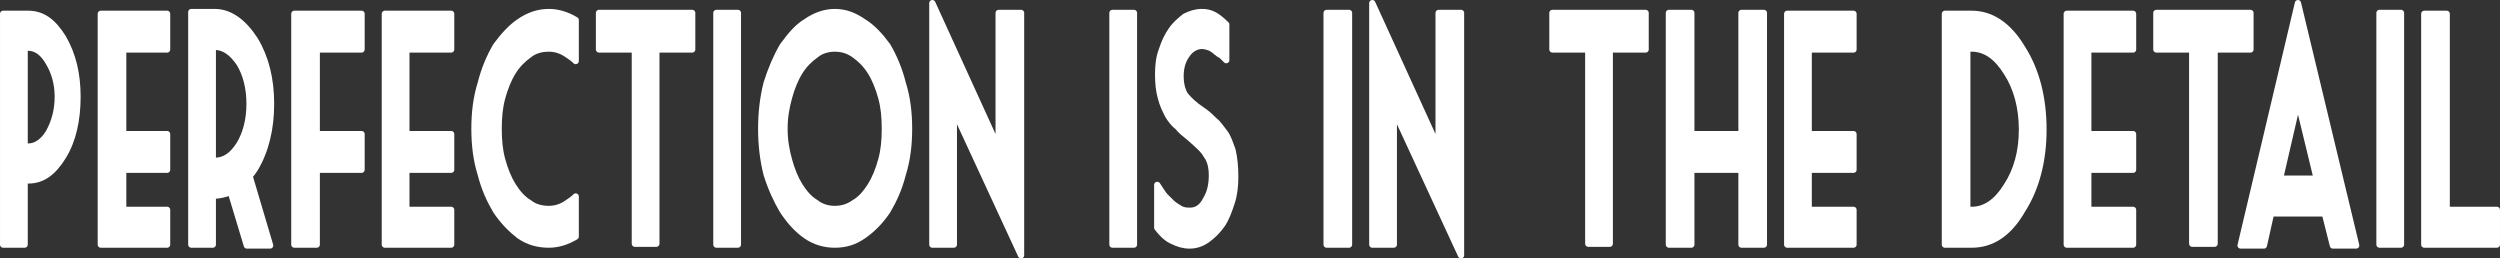 <?xml version="1.0" encoding="UTF-8" standalone="no"?>
<svg
   inkscape:version="1.1 (c4e8f9e, 2021-05-24)"
   sodipodi:docname="roll-models-tagline.svg"
   id="svg428"
   version="1.1"
   viewBox="0 0 575.705 59.509"
   height="59.509pt"
   width="575.705pt"
   xmlns:inkscape="http://www.inkscape.org/namespaces/inkscape"
   xmlns:sodipodi="http://sodipodi.sourceforge.net/DTD/sodipodi-0.dtd"
   xmlns="http://www.w3.org/2000/svg"
   xmlns:svg="http://www.w3.org/2000/svg"
   xmlns:rdf="http://www.w3.org/1999/02/22-rdf-syntax-ns#"
   xmlns:cc="http://creativecommons.org/ns#"
   xmlns:dc="http://purl.org/dc/elements/1.1/">
  <rect x="0" y="0" width="575.705" height="59.509" fill="#333333" stroke="none"/>
  <defs
     id="defs908" />
  <sodipodi:namedview
     inkscape:current-layer="svg428"
     inkscape:window-maximized="0"
     inkscape:window-y="94"
     inkscape:window-x="318"
     inkscape:cy="-31.260059"
     inkscape:cx="376.60928"
     inkscape:zoom="0.33589188"
     showgrid="false"
     id="namedview430"
     inkscape:window-height="805"
     inkscape:window-width="1154"
     inkscape:pageshadow="2"
     inkscape:pageopacity="0"
     guidetolerance="10"
     gridtolerance="10"
     objecttolerance="10"
     borderopacity="1"
     bordercolor="#666666"
     pagecolor="#ffffff"
     inkscape:document-rotation="0"
     inkscape:pagecheckerboard="0"
     inkscape:document-units="pt" />
  <path
     d="m 5.673,41.553 c 0,0 0,14.774 0,14.774 0,0 -4.952,0 -4.952,0 0,0 0,-53.145 0,-53.145 0,0 4.952,0 4.952,0 0,0 0.825,0 0.825,0 3.302,0 5.778,1.847 8.048,5.54 2.27,3.899 3.302,8.413 3.302,13.543 0,5.335 -1.032,10.054 -3.302,13.748 -2.27,3.693 -4.746,5.54 -8.048,5.54 -0.206,0 -0.619,0 -0.825,0 z m 0,-30.574 c 0,0 0,22.571 0,22.571 0.206,0.205 0.619,0.205 0.825,0.205 1.857,0 3.508,-1.231 4.746,-3.283 1.238,-2.257 2.063,-4.925 2.063,-8.208 0,-3.078 -0.825,-5.745 -2.063,-7.797 -1.238,-2.257 -2.889,-3.488 -4.746,-3.488 0,0 -0.825,0 -0.825,0 z"
     stroke-linejoin="round"
     stroke-linecap="round"
     fill="#fff"
     stroke-opacity="1"
     stroke="#ffffff"
     stroke-width="1.44"
     id="Path14" />
  <path
     d="m 23.212,3.182 c 0,0 15.27,0 15.27,0 0,0 0,8.208 0,8.208 0,0 -10.111,0 -10.111,0 0,0 0,19.493 0,19.493 0,0 10.111,0 10.111,0 0,0 0,8.208 0,8.208 0,0 -10.111,0 -10.111,0 0,0 0,9.234 0,9.234 0,0 10.111,0 10.111,0 0,0 0,8.003 0,8.003 0,0 -15.27,0 -15.27,0 0,0 0,-53.145 0,-53.145 z"
     stroke-linejoin="round"
     stroke-linecap="round"
     fill="#fff"
     stroke-opacity="1"
     stroke="#ffffff"
     stroke-width="1.44"
     id="Path15" />
  <path
     d="m 49.005,37.039 c 0,0 0.413,0 0.413,0 2.27,0 4.127,-1.231 5.778,-3.899 1.444,-2.462 2.27,-5.54 2.27,-9.234 0,-3.693 -0.825,-6.771 -2.27,-9.234 -1.651,-2.462 -3.508,-3.899 -5.778,-3.899 0,0 -0.413,0 -0.413,0 0,0 0,26.265 0,26.265 z m 8.46,3.488 c 0,0 4.746,16.005 4.746,16.005 0,0 -5.365,0 -5.365,0 0,0 -3.714,-12.312 -3.714,-12.312 -1.032,0.41 -2.476,0.821 -3.714,0.821 0,0 -0.413,0 -0.413,0 0,0 0,11.286 0,11.286 0,0 -4.952,0 -4.952,0 0,0 0,-53.555 0,-53.555 0,0 5.365,0 5.365,0 3.508,0 6.603,2.257 9.286,6.361 2.476,4.104 3.714,9.028 3.714,14.774 0,5.745 -1.238,10.875 -3.714,14.979 -0.413,0.616 -0.825,1.231 -1.238,1.642 z"
     stroke-linejoin="round"
     stroke-linecap="round"
     fill="#fff"
     stroke-opacity="1"
     stroke="#ffffff"
     stroke-width="1.44"
     id="Path16" />
  <path
     d="m 67.783,3.182 c 0,0 15.476,0 15.476,0 0,0 0,8.208 0,8.208 0,0 -10.317,0 -10.317,0 0,0 0,19.493 0,19.493 0,0 10.317,0 10.317,0 0,0 0,8.208 0,8.208 0,0 -10.317,0 -10.317,0 0,0 0,17.236 0,17.236 0,0 -5.159,0 -5.159,0 0,0 0,-53.145 0,-53.145 z"
     stroke-linejoin="round"
     stroke-linecap="round"
     fill="#fff"
     stroke-opacity="1"
     stroke="#ffffff"
     stroke-width="1.44"
     id="Path17" />
  <path
     d="m 88.624,3.182 c 0,0 15.27,0 15.27,0 0,0 0,8.208 0,8.208 0,0 -10.317,0 -10.317,0 0,0 0,19.493 0,19.493 0,0 10.317,0 10.317,0 0,0 0,8.208 0,8.208 0,0 -10.317,0 -10.317,0 0,0 0,9.234 0,9.234 0,0 10.317,0 10.317,0 0,0 0,8.003 0,8.003 0,0 -15.27,0 -15.27,0 0,0 0,-53.145 0,-53.145 z"
     stroke-linejoin="round"
     stroke-linecap="round"
     fill="#fff"
     stroke-opacity="1"
     stroke="#ffffff"
     stroke-width="1.44"
     id="Path18" />
  <path
     d="m 132.576,45.247 c 0,0 0,9.234 0,9.234 -2.063,1.231 -4.127,1.847 -6.19,1.847 -2.476,0 -4.746,-0.616 -6.809,-2.052 -1.857,-1.436 -3.714,-3.283 -5.365,-5.745 -1.444,-2.462 -2.683,-5.13 -3.508,-8.413 -1.032,-3.283 -1.444,-6.771 -1.444,-10.465 0,-3.693 0.413,-7.182 1.444,-10.465 0.825,-3.283 2.063,-6.156 3.508,-8.618 1.651,-2.257 3.508,-4.309 5.365,-5.54 2.063,-1.436 4.333,-2.257 6.809,-2.257 2.063,0 4.127,0.616 6.19,1.847 0,0 0,9.439 0,9.439 -0.619,-0.616 -1.238,-1.026 -1.857,-1.436 -1.444,-1.026 -2.889,-1.436 -4.333,-1.436 -1.651,0 -3.302,0.41 -4.54,1.436 -1.444,1.026 -2.683,2.257 -3.714,3.899 -1.032,1.642 -1.857,3.693 -2.476,5.951 -0.619,2.257 -0.825,4.514 -0.825,7.182 0,2.667 0.206,4.925 0.825,7.182 0.619,2.257 1.444,4.309 2.476,5.951 1.032,1.642 2.27,3.078 3.714,3.899 1.238,1.026 2.889,1.436 4.54,1.436 1.444,0 2.889,-0.41 4.333,-1.436 0.619,-0.41 1.238,-0.821 1.857,-1.436 z"
     stroke-linejoin="round"
     stroke-linecap="round"
     fill="#fff"
     stroke-opacity="1"
     stroke="#ffffff"
     stroke-width="1.44"
     id="Path19" />
  <path
     d="m 137.941,2.977 c 0,0 21.46,0 21.46,0 0,0 0,8.413 0,8.413 0,0 -8.254,0 -8.254,0 0,0 0,44.732 0,44.732 0,0 -4.952,0 -4.952,0 0,0 0,-44.732 0,-44.732 0,0 -8.254,0 -8.254,0 0,0 0,-8.413 0,-8.413 z"
     stroke-linejoin="round"
     stroke-linecap="round"
     fill="#fff"
     stroke-opacity="1"
     stroke="#ffffff"
     stroke-width="1.44"
     id="Path20" />
  <path
     d="m 164.973,2.977 c 0,0 4.952,0 4.952,0 0,0 0,53.35 0,53.35 0,0 -4.952,0 -4.952,0 0,0 0,-53.35 0,-53.35 z"
     stroke-linejoin="round"
     stroke-linecap="round"
     fill="#fff"
     stroke-opacity="1"
     stroke="#ffffff"
     stroke-width="1.44"
     id="Path21" />
  <path
     d="m 209.337,29.652 c 0,3.693 -0.413,7.182 -1.444,10.465 -0.825,3.283 -2.063,5.951 -3.508,8.413 -1.651,2.462 -3.508,4.309 -5.571,5.745 -2.063,1.436 -4.127,2.052 -6.603,2.052 -2.27,0 -4.54,-0.616 -6.603,-2.052 -2.063,-1.436 -3.714,-3.283 -5.365,-5.745 -1.444,-2.462 -2.683,-5.13 -3.714,-8.413 -0.825,-3.283 -1.238,-6.771 -1.238,-10.465 0,-3.693 0.413,-7.182 1.238,-10.465 1.032,-3.283 2.27,-6.156 3.714,-8.618 1.651,-2.257 3.302,-4.309 5.365,-5.54 2.063,-1.436 4.333,-2.257 6.603,-2.257 2.476,0 4.54,0.821 6.603,2.257 2.063,1.231 3.921,3.283 5.571,5.54 1.444,2.462 2.683,5.335 3.508,8.618 1.032,3.283 1.444,6.771 1.444,10.465 z m -28.682,0 c 0,2.667 0.413,4.925 1.032,7.182 0.619,2.257 1.444,4.309 2.476,5.951 1.032,1.642 2.27,3.078 3.714,3.899 1.238,1.026 2.889,1.436 4.333,1.436 1.651,0 3.095,-0.41 4.54,-1.436 1.444,-0.821 2.683,-2.257 3.714,-3.899 1.032,-1.642 1.857,-3.693 2.476,-5.951 0.619,-2.257 0.825,-4.514 0.825,-7.182 0,-2.668 -0.206,-4.925 -0.825,-7.182 -0.619,-2.257 -1.444,-4.309 -2.476,-5.951 -1.032,-1.642 -2.27,-2.873 -3.714,-3.899 -1.444,-1.026 -2.889,-1.436 -4.54,-1.436 -1.444,0 -3.095,0.41 -4.333,1.436 -1.444,1.026 -2.683,2.257 -3.714,3.899 -1.032,1.642 -1.857,3.693 -2.476,5.951 -0.619,2.257 -1.032,4.514 -1.032,7.182 z"
     stroke-linejoin="round"
     stroke-linecap="round"
     fill="#fff"
     stroke-opacity="1"
     stroke="#ffffff"
     stroke-width="1.44"
     id="Path22" />
  <path
     d="m 229.972,34.166 c 0,0 0,-31.189 0,-31.189 0,0 5.159,0 5.159,0 0,0 0,55.812 0,55.812 0,0 -15.476,-33.446 -15.476,-33.446 0,0 0,30.984 0,30.984 0,0 -4.952,0 -4.952,0 0,0 0,-55.607 0,-55.607 0,0 15.27,33.446 15.27,33.446 z"
     stroke-linejoin="round"
     stroke-linecap="round"
     fill="#fff"
     stroke-opacity="1"
     stroke="#ffffff"
     stroke-width="1.44"
     id="Path23" />
  <path
     d="m 256.178,2.977 c 0,0 4.952,0 4.952,0 0,0 0,53.35 0,53.35 0,0 -4.952,0 -4.952,0 0,0 0,-53.35 0,-53.35 z"
     stroke-linejoin="round"
     stroke-linecap="round"
     fill="#fff"
     stroke-opacity="1"
     stroke="#ffffff"
     stroke-width="1.44"
     id="Path24" />
  <path
     d="m 273.924,56.532 c -1.444,0 -2.683,-0.41 -3.921,-1.026 -1.032,-0.41 -2.27,-1.436 -3.508,-3.078 0,0 0,-9.849 0,-9.849 0.825,1.231 1.444,2.257 1.857,2.667 0.413,0.41 1.032,1.026 1.444,1.436 0.619,0.616 1.444,1.026 2.063,1.436 0.825,0.41 1.444,0.41 2.27,0.41 1.444,0 2.683,-0.821 3.508,-2.462 1.032,-1.642 1.444,-3.488 1.444,-5.745 0,-1.847 -0.413,-3.488 -1.238,-4.514 -0.619,-1.231 -2.063,-2.462 -3.921,-4.104 -1.032,-0.821 -2.063,-1.642 -2.683,-2.462 -0.825,-0.616 -1.651,-1.642 -2.27,-2.667 -0.619,-1.231 -1.238,-2.462 -1.651,-4.104 -0.413,-1.436 -0.619,-3.283 -0.619,-5.335 0,-2.052 0.206,-3.899 0.825,-5.54 0.619,-1.847 1.238,-3.283 2.27,-4.719 0.825,-1.231 2.063,-2.257 3.095,-3.078 1.238,-0.616 2.476,-1.026 3.921,-1.026 1.032,0 1.857,0.205 2.683,0.616 0.825,0.41 1.857,1.231 2.889,2.257 0,0 0,8.208 0,8.208 -0.619,-0.616 -1.032,-1.026 -1.238,-1.231 -0.413,0 -0.619,-0.41 -1.032,-0.616 -0.413,-0.41 -1.032,-0.821 -1.444,-1.026 -0.619,-0.205 -1.238,-0.41 -1.857,-0.41 -1.444,0 -2.683,0.821 -3.508,2.052 -1.032,1.436 -1.444,3.078 -1.444,4.925 0,1.847 0.413,3.283 1.032,4.309 0.825,1.026 2.063,2.257 3.921,3.488 1.238,0.821 2.063,1.642 2.889,2.462 0.825,0.616 1.444,1.642 2.27,2.667 0.825,1.026 1.238,2.462 1.857,4.104 0.413,1.847 0.619,3.693 0.619,6.156 0,2.052 -0.206,4.104 -0.825,5.951 -0.619,1.847 -1.238,3.693 -2.27,5.13 -1.032,1.436 -2.063,2.462 -3.508,3.488 -1.238,0.821 -2.476,1.231 -3.921,1.231 z"
     stroke-linejoin="round"
     stroke-linecap="round"
     fill="#fff"
     stroke-opacity="1"
     stroke="#ffffff"
     stroke-width="1.44"
     id="Path25" />
  <path
     d="m 305.495,2.977 c 0,0 5.159,0 5.159,0 0,0 0,53.35 0,53.35 0,0 -5.159,0 -5.159,0 0,0 0,-53.35 0,-53.35 z"
     stroke-linejoin="round"
     stroke-linecap="round"
     fill="#fff"
     stroke-opacity="1"
     stroke="#ffffff"
     stroke-width="1.44"
     id="Path26" />
  <path
     d="m 331.288,34.166 c 0,0 0,-31.189 0,-31.189 0,0 5.159,0 5.159,0 0,0 0,55.812 0,55.812 0,0 -15.476,-33.446 -15.476,-33.446 0,0 0,30.984 0,30.984 0,0 -4.952,0 -4.952,0 0,0 0,-55.607 0,-55.607 0,0 15.27,33.446 15.27,33.446 z"
     stroke-linejoin="round"
     stroke-linecap="round"
     fill="#fff"
     stroke-opacity="1"
     stroke="#ffffff"
     stroke-width="1.44"
     id="Path27" />
  <path
     d="m 357.495,2.977 c 0,0 21.46,0 21.46,0 0,0 0,8.413 0,8.413 0,0 -8.254,0 -8.254,0 0,0 0,44.732 0,44.732 0,0 -4.952,0 -4.952,0 0,0 0,-44.732 0,-44.732 0,0 -8.254,0 -8.254,0 0,0 0,-8.413 0,-8.413 z"
     stroke-linejoin="round"
     stroke-linecap="round"
     fill="#fff"
     stroke-opacity="1"
     stroke="#ffffff"
     stroke-width="1.44"
     id="Path28" />
  <path
     d="m 406.192,56.327 c 0,0 -5.159,0 -5.159,0 0,0 0,-17.236 0,-17.236 0,0 -11.555,0 -11.555,0 0,0 0,17.236 0,17.236 0,0 -5.159,0 -5.159,0 0,0 0,-53.35 0,-53.35 0,0 5.159,0 5.159,0 0,0 0,27.906 0,27.906 0,0 11.555,0 11.555,0 0,0 0,-27.906 0,-27.906 0,0 5.159,0 5.159,0 0,0 0,53.35 0,53.35 z"
     stroke-linejoin="round"
     stroke-linecap="round"
     fill="#fff"
     stroke-opacity="1"
     stroke="#ffffff"
     stroke-width="1.44"
     id="Path29" />
  <path
     d="m 411.557,3.182 c 0,0 15.27,0 15.27,0 0,0 0,8.208 0,8.208 0,0 -10.317,0 -10.317,0 0,0 0,19.493 0,19.493 0,0 10.317,0 10.317,0 0,0 0,8.208 0,8.208 0,0 -10.317,0 -10.317,0 0,0 0,9.234 0,9.234 0,0 10.317,0 10.317,0 0,0 0,8.003 0,8.003 0,0 -15.27,0 -15.27,0 0,0 0,-53.145 0,-53.145 z"
     stroke-linejoin="round"
     stroke-linecap="round"
     fill="#fff"
     stroke-opacity="1"
     stroke="#ffffff"
     stroke-width="1.44"
     id="Path30" />
  <path
     d="m 447.875,56.327 c 0,0 0,-53.145 0,-53.145 0,0 6.19,0 6.19,0 4.54,0 8.46,2.668 11.555,7.797 3.302,5.13 4.952,11.491 4.952,18.878 0,7.182 -1.651,13.543 -4.952,18.673 -3.095,5.335 -7.016,7.797 -11.555,7.797 0,0 -6.19,0 -6.19,0 z m 5.159,-45.142 c 0,0 0,37.14 0,37.14 0,0 1.032,0 1.032,0 3.095,0 5.778,-1.847 8.048,-5.54 2.27,-3.488 3.508,-7.797 3.508,-12.927 0,-5.13 -1.238,-9.644 -3.508,-13.132 -2.27,-3.693 -4.952,-5.54 -8.048,-5.54 0,0 -1.032,0 -1.032,0 z"
     stroke-linejoin="round"
     stroke-linecap="round"
     fill="#fff"
     stroke-opacity="1"
     stroke="#ffffff"
     stroke-width="1.44"
     id="Path31" />
  <path
     d="m 475.938,3.182 c 0,0 15.27,0 15.27,0 0,0 0,8.208 0,8.208 0,0 -10.317,0 -10.317,0 0,0 0,19.493 0,19.493 0,0 10.317,0 10.317,0 0,0 0,8.208 0,8.208 0,0 -10.317,0 -10.317,0 0,0 0,9.234 0,9.234 0,0 10.317,0 10.317,0 0,0 0,8.003 0,8.003 0,0 -15.27,0 -15.27,0 0,0 0,-53.145 0,-53.145 z"
     stroke-linejoin="round"
     stroke-linecap="round"
     fill="#fff"
     stroke-opacity="1"
     stroke="#ffffff"
     stroke-width="1.44"
     id="Path32" />
  <path
     d="m 496.573,2.977 c 0,0 21.666,0 21.666,0 0,0 0,8.413 0,8.413 0,0 -8.254,0 -8.254,0 0,0 0,44.732 0,44.732 0,0 -5.159,0 -5.159,0 0,0 0,-44.732 0,-44.732 0,0 -8.254,0 -8.254,0 0,0 0,-8.413 0,-8.413 z"
     stroke-linejoin="round"
     stroke-linecap="round"
     fill="#fff"
     stroke-opacity="1"
     stroke="#ffffff"
     stroke-width="1.44"
     id="Path33" />
  <path
     d="m 522.985,49.145 c 0,0 -1.651,7.387 -1.651,7.387 0,0 -5.365,0 -5.365,0 0,0 13.206,-55.812 13.206,-55.812 0,0 13.413,55.812 13.413,55.812 0,0 -5.365,0 -5.365,0 0,0 -1.857,-7.387 -1.857,-7.387 0,0 -12.381,0 -12.381,0 z m 2.063,-8.003 c 0,0 8.46,0 8.46,0 0,0 -4.333,-17.852 -4.333,-17.852 0,0 -4.127,17.852 -4.127,17.852 z"
     stroke-linejoin="round"
     stroke-linecap="round"
     fill="#fff"
     stroke-opacity="1"
     stroke="#ffffff"
     stroke-width="1.44"
     id="Path34" />
  <path
     d="m 547.953,2.977 c 0,0 4.952,0 4.952,0 0,0 0,53.35 0,53.35 0,0 -4.952,0 -4.952,0 0,0 0,-53.35 0,-53.35 z"
     stroke-linejoin="round"
     stroke-linecap="round"
     fill="#fff"
     stroke-opacity="1"
     stroke="#ffffff"
     stroke-width="1.44"
     id="Path35" />
  <path
     d="m 558.27,3.182 c 0,0 5.159,0 5.159,0 0,0 0,45.142 0,45.142 0,0 11.555,0 11.555,0 0,0 0,8.003 0,8.003 0,0 -16.714,0 -16.714,0 0,0 0,-53.145 0,-53.145 z"
     stroke-linejoin="round"
     stroke-linecap="round"
     fill="#fff"
     stroke-opacity="1"
     stroke="#ffffff"
     stroke-width="1.44"
     id="Path36" />
</svg>
